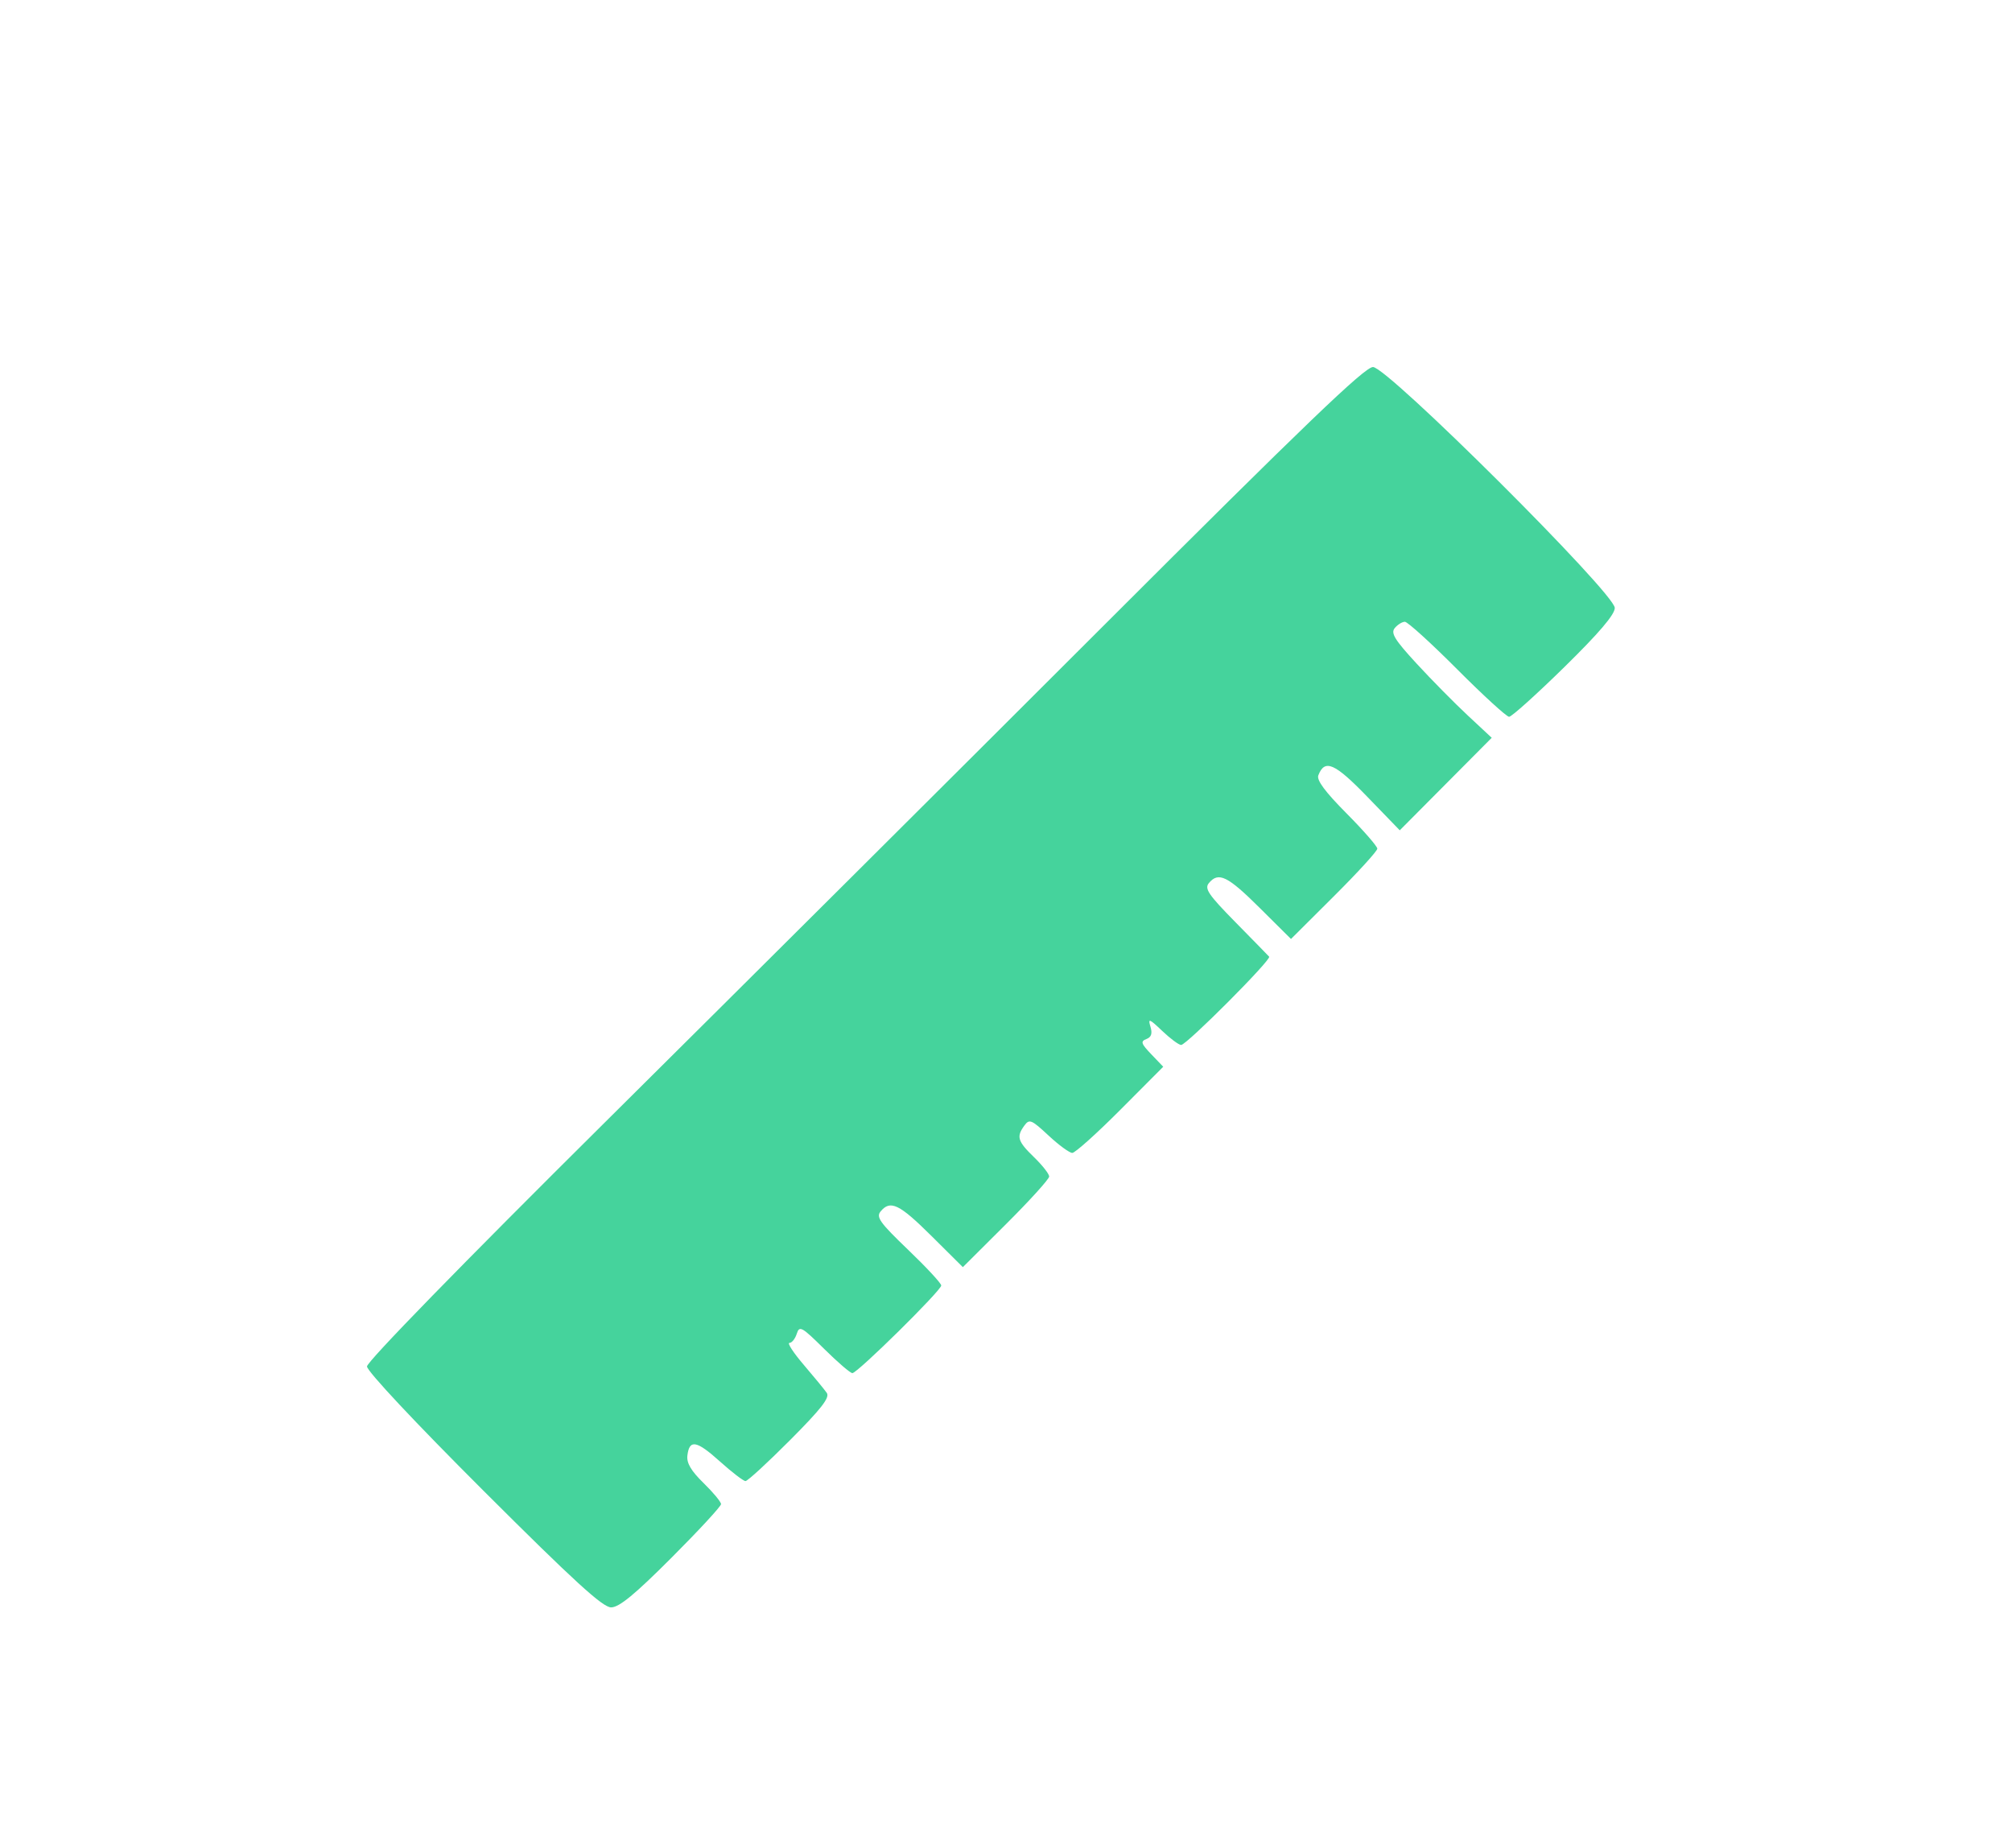 <svg xmlns="http://www.w3.org/2000/svg" width="466" height="428" viewBox="0 0 466 428" version="1.1"><path d="M 255.519 144.979 C 222.509 177.968, 170.637 229.628, 140.250 259.779 C 106.893 292.877, 85 315.333, 85 316.451 C 85 317.541, 96.106 329.390, 112.019 345.276 C 132.952 366.173, 139.601 372.250, 141.538 372.250 C 143.393 372.250, 146.998 369.286, 155.519 360.758 C 161.833 354.437, 167 348.848, 167 348.336 C 167 347.824, 165.181 345.629, 162.957 343.458 C 160.054 340.623, 158.997 338.826, 159.207 337.082 C 159.666 333.278, 161.317 333.581, 166.750 338.466 C 169.524 340.959, 172.187 343, 172.667 343 C 173.147 343, 177.801 338.721, 183.009 333.491 C 190.257 326.213, 192.246 323.651, 191.489 322.570 C 190.945 321.794, 188.546 318.873, 186.157 316.079 C 183.768 313.286, 182.275 311, 182.839 311 C 183.404 311, 184.167 310.048, 184.537 308.884 C 185.153 306.944, 185.678 307.233, 190.883 312.384 C 194.004 315.473, 196.945 318, 197.419 318 C 198.590 318, 218 298.860, 218 297.705 C 218 297.199, 214.552 293.480, 210.338 289.440 C 203.787 283.159, 202.863 281.870, 203.961 280.547 C 206.213 277.833, 208.284 278.833, 215.730 286.228 L 223.006 293.456 233.003 283.497 C 238.501 278.019, 243 273.055, 243 272.465 C 243 271.875, 241.425 269.866, 239.500 268 C 235.680 264.297, 235.362 263.255, 237.260 260.659 C 238.411 259.085, 238.894 259.285, 242.844 262.968 C 245.222 265.186, 247.701 267, 248.353 267 C 249.004 267, 254.011 262.510, 259.477 257.023 L 269.417 247.045 266.647 244.153 C 264.287 241.690, 264.118 241.169, 265.507 240.636 C 266.668 240.190, 266.941 239.360, 266.454 237.755 C 265.852 235.771, 266.181 235.891, 269.183 238.750 C 271.060 240.537, 273.032 242, 273.566 242 C 274.825 242, 294.540 222.226, 293.949 221.557 C 293.702 221.277, 290.176 217.670, 286.114 213.541 C 279.880 207.203, 278.924 205.796, 279.987 204.516 C 282.212 201.835, 284.306 202.854, 291.730 210.228 L 299.006 217.456 309.003 207.497 C 314.501 202.019, 319 197.090, 319 196.542 C 319 195.995, 315.787 192.313, 311.860 188.359 C 306.921 183.386, 304.910 180.676, 305.337 179.563 C 306.817 175.708, 309.121 176.714, 316.669 184.511 L 324.199 192.289 334.850 181.575 L 345.500 170.861 339.941 165.681 C 336.883 162.831, 331.561 157.437, 328.115 153.694 C 322.994 148.132, 322.067 146.624, 323.047 145.444 C 323.706 144.650, 324.760 144, 325.389 144 C 326.019 144, 331.469 148.950, 337.500 155 C 343.531 161.050, 348.942 166, 349.523 166 C 350.105 166, 355.850 160.832, 362.290 154.516 C 370.350 146.611, 374 142.332, 374 140.787 C 374 137.421, 321.378 85, 317.999 85 C 316.080 85, 302.336 98.193, 255.519 144.979" stroke="none" fill="#45d39c" fill-rule="evenodd"/></svg>
